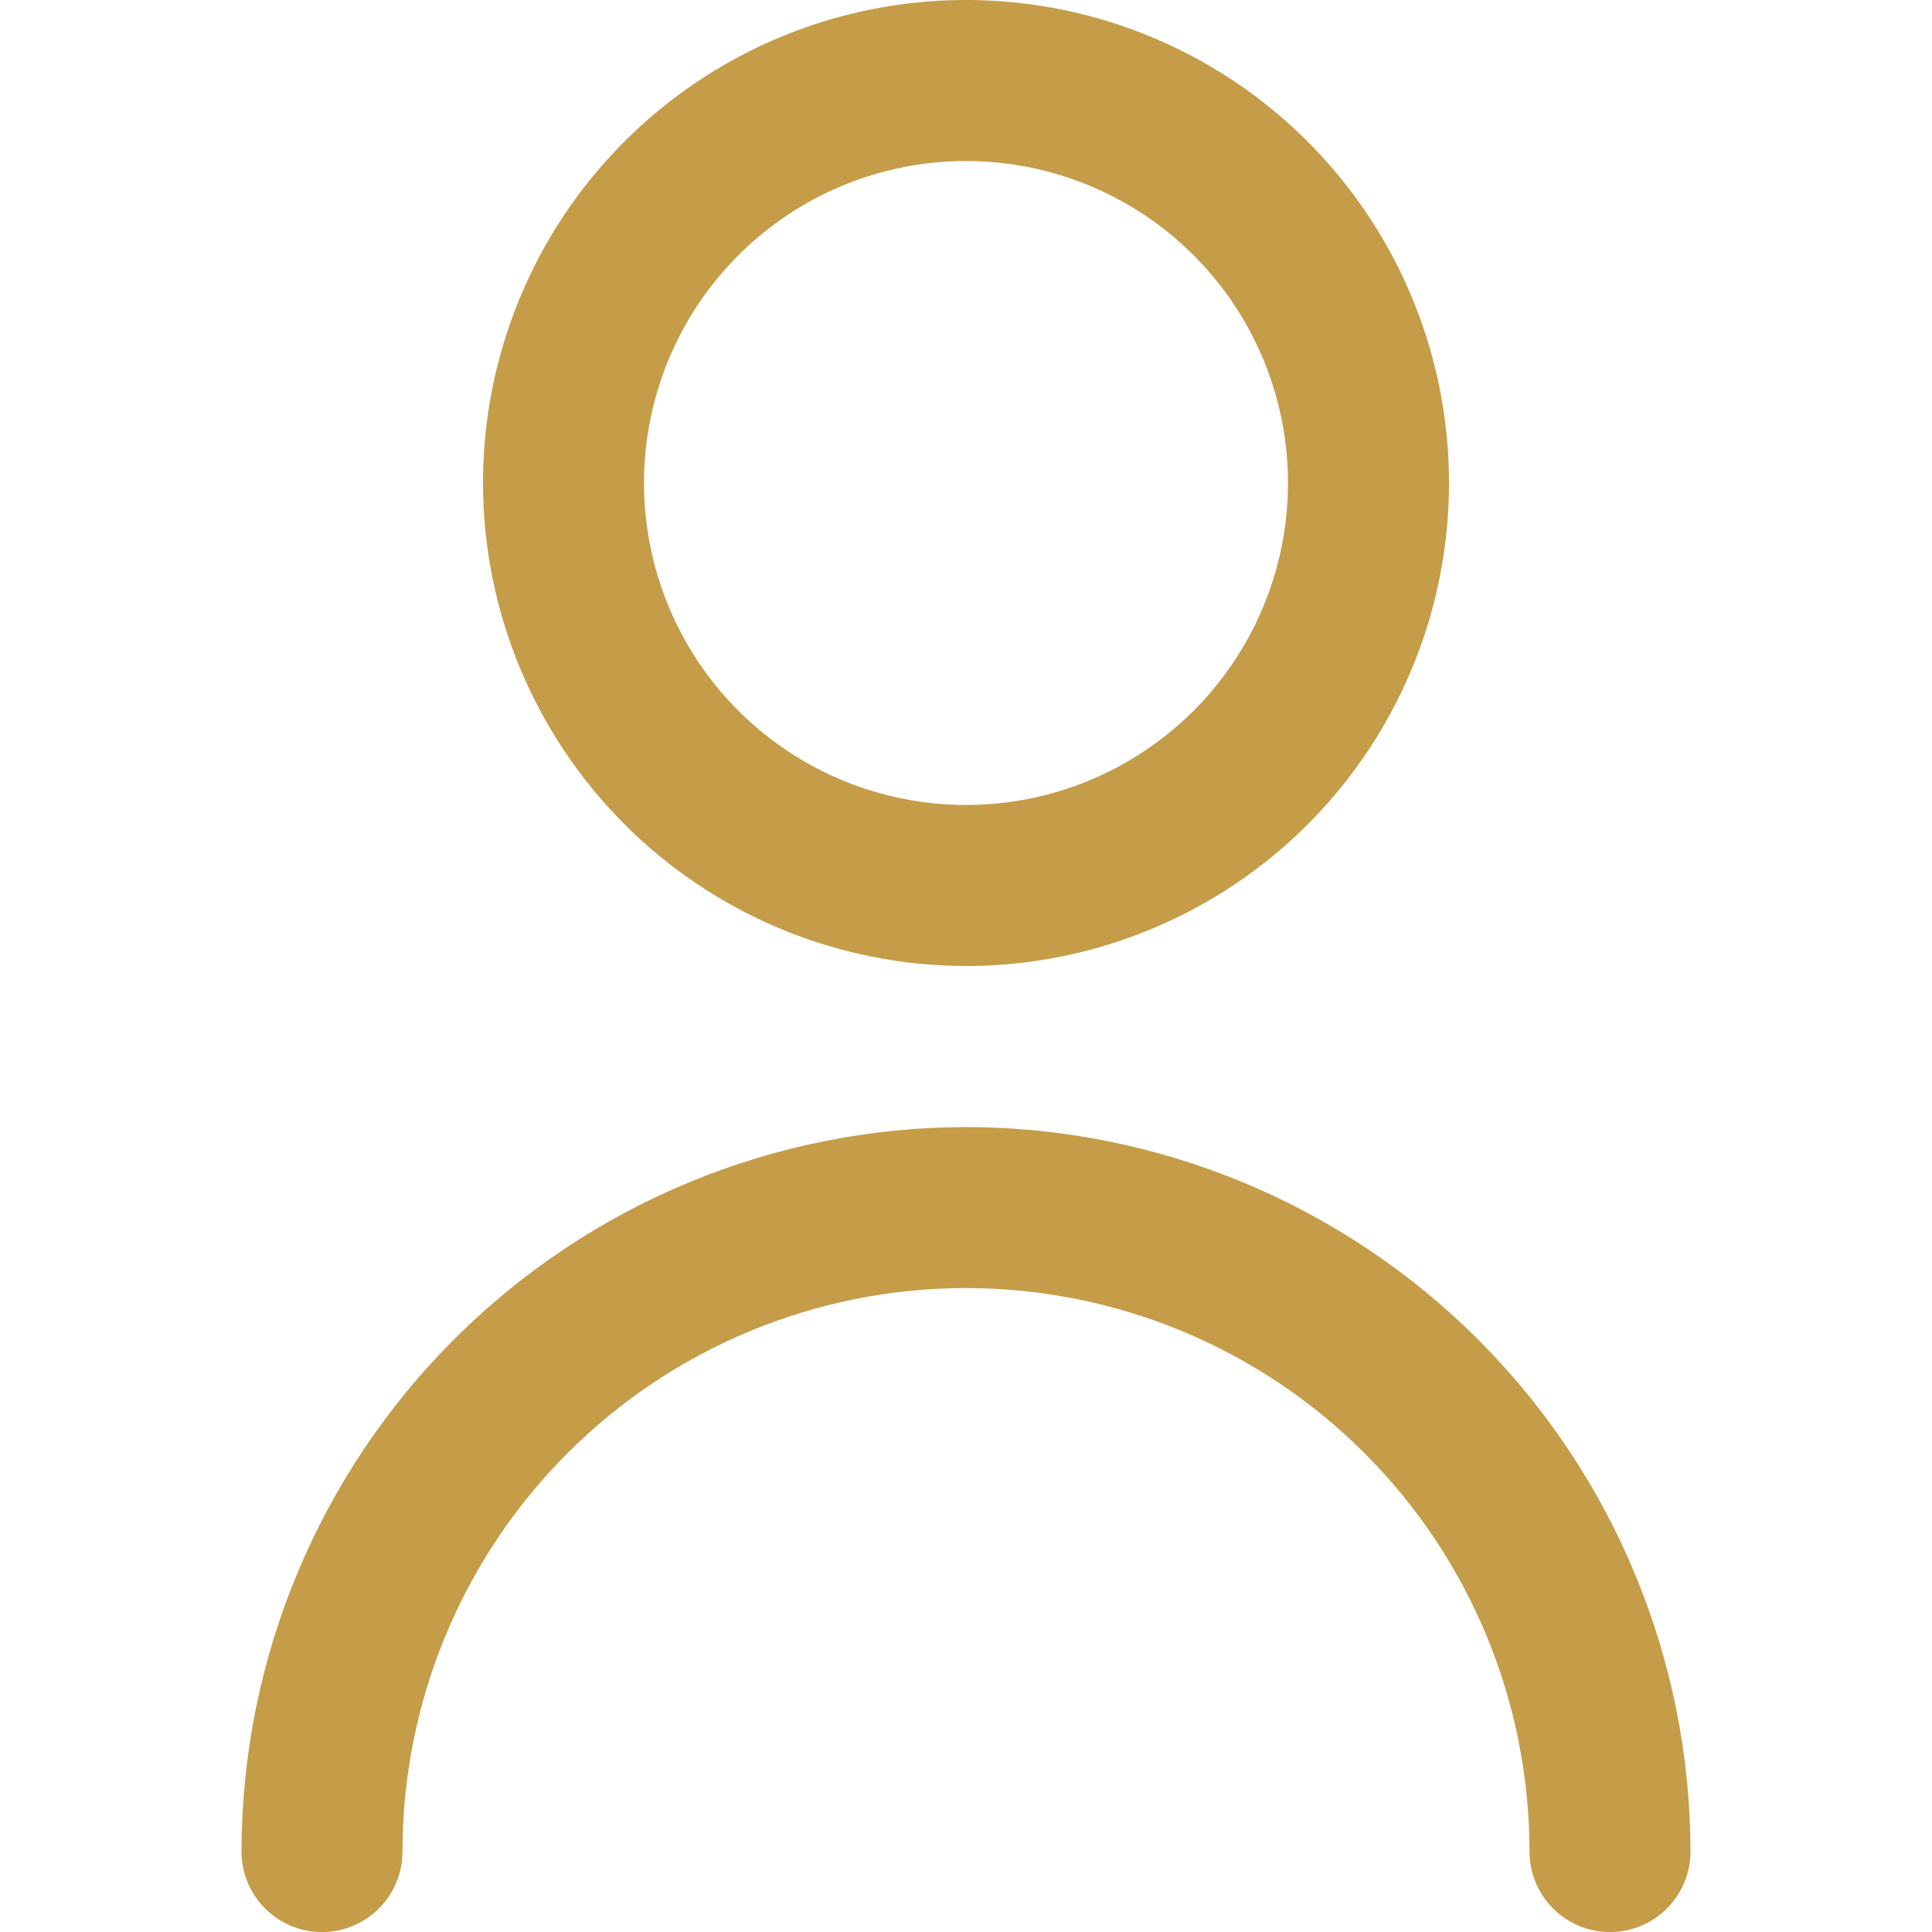 <svg width="60" height="60" viewBox="0 0 60 60" fill="none" xmlns="http://www.w3.org/2000/svg">
<g clip-path="url(#clip0_116_140)">
<path d="M30 30C32.967 30 35.867 29.12 38.334 27.472C40.8 25.824 42.723 23.481 43.858 20.74C44.993 17.999 45.291 14.983 44.712 12.073C44.133 9.164 42.704 6.491 40.607 4.393C38.509 2.295 35.836 0.867 32.926 0.288C30.017 -0.291 27.001 0.006 24.26 1.142C21.519 2.277 19.176 4.2 17.528 6.666C15.88 9.133 15 12.033 15 15C15.004 18.977 16.586 22.79 19.398 25.602C22.21 28.414 26.023 29.996 30 30ZM30 5C31.978 5 33.911 5.586 35.556 6.685C37.2 7.784 38.482 9.346 39.239 11.173C39.996 13 40.194 15.011 39.808 16.951C39.422 18.89 38.47 20.672 37.071 22.071C35.672 23.469 33.891 24.422 31.951 24.808C30.011 25.194 28 24.995 26.173 24.239C24.346 23.482 22.784 22.2 21.685 20.555C20.587 18.911 20 16.978 20 15C20 12.348 21.054 9.804 22.929 7.929C24.804 6.053 27.348 5 30 5V5Z" fill="#C59C48"/>
<path d="M30 35.002C24.035 35.008 18.316 37.381 14.097 41.599C9.879 45.817 7.507 51.536 7.5 57.502C7.5 58.165 7.763 58.8 8.232 59.269C8.701 59.738 9.337 60.002 10 60.002C10.663 60.002 11.299 59.738 11.768 59.269C12.237 58.8 12.5 58.165 12.5 57.502C12.5 52.86 14.344 48.409 17.626 45.127C20.907 41.845 25.359 40.002 30 40.002C34.641 40.002 39.093 41.845 42.374 45.127C45.656 48.409 47.5 52.86 47.5 57.502C47.5 58.165 47.763 58.8 48.232 59.269C48.701 59.738 49.337 60.002 50 60.002C50.663 60.002 51.299 59.738 51.768 59.269C52.237 58.8 52.5 58.165 52.5 57.502C52.493 51.536 50.121 45.817 45.903 41.599C41.684 37.381 35.965 35.008 30 35.002V35.002Z" fill="#C59C48"/>
</g>
<defs>
<clipPath id="clip0_116_140">
<rect width="60" height="60" fill="white"/>
</clipPath>
</defs>
</svg>

